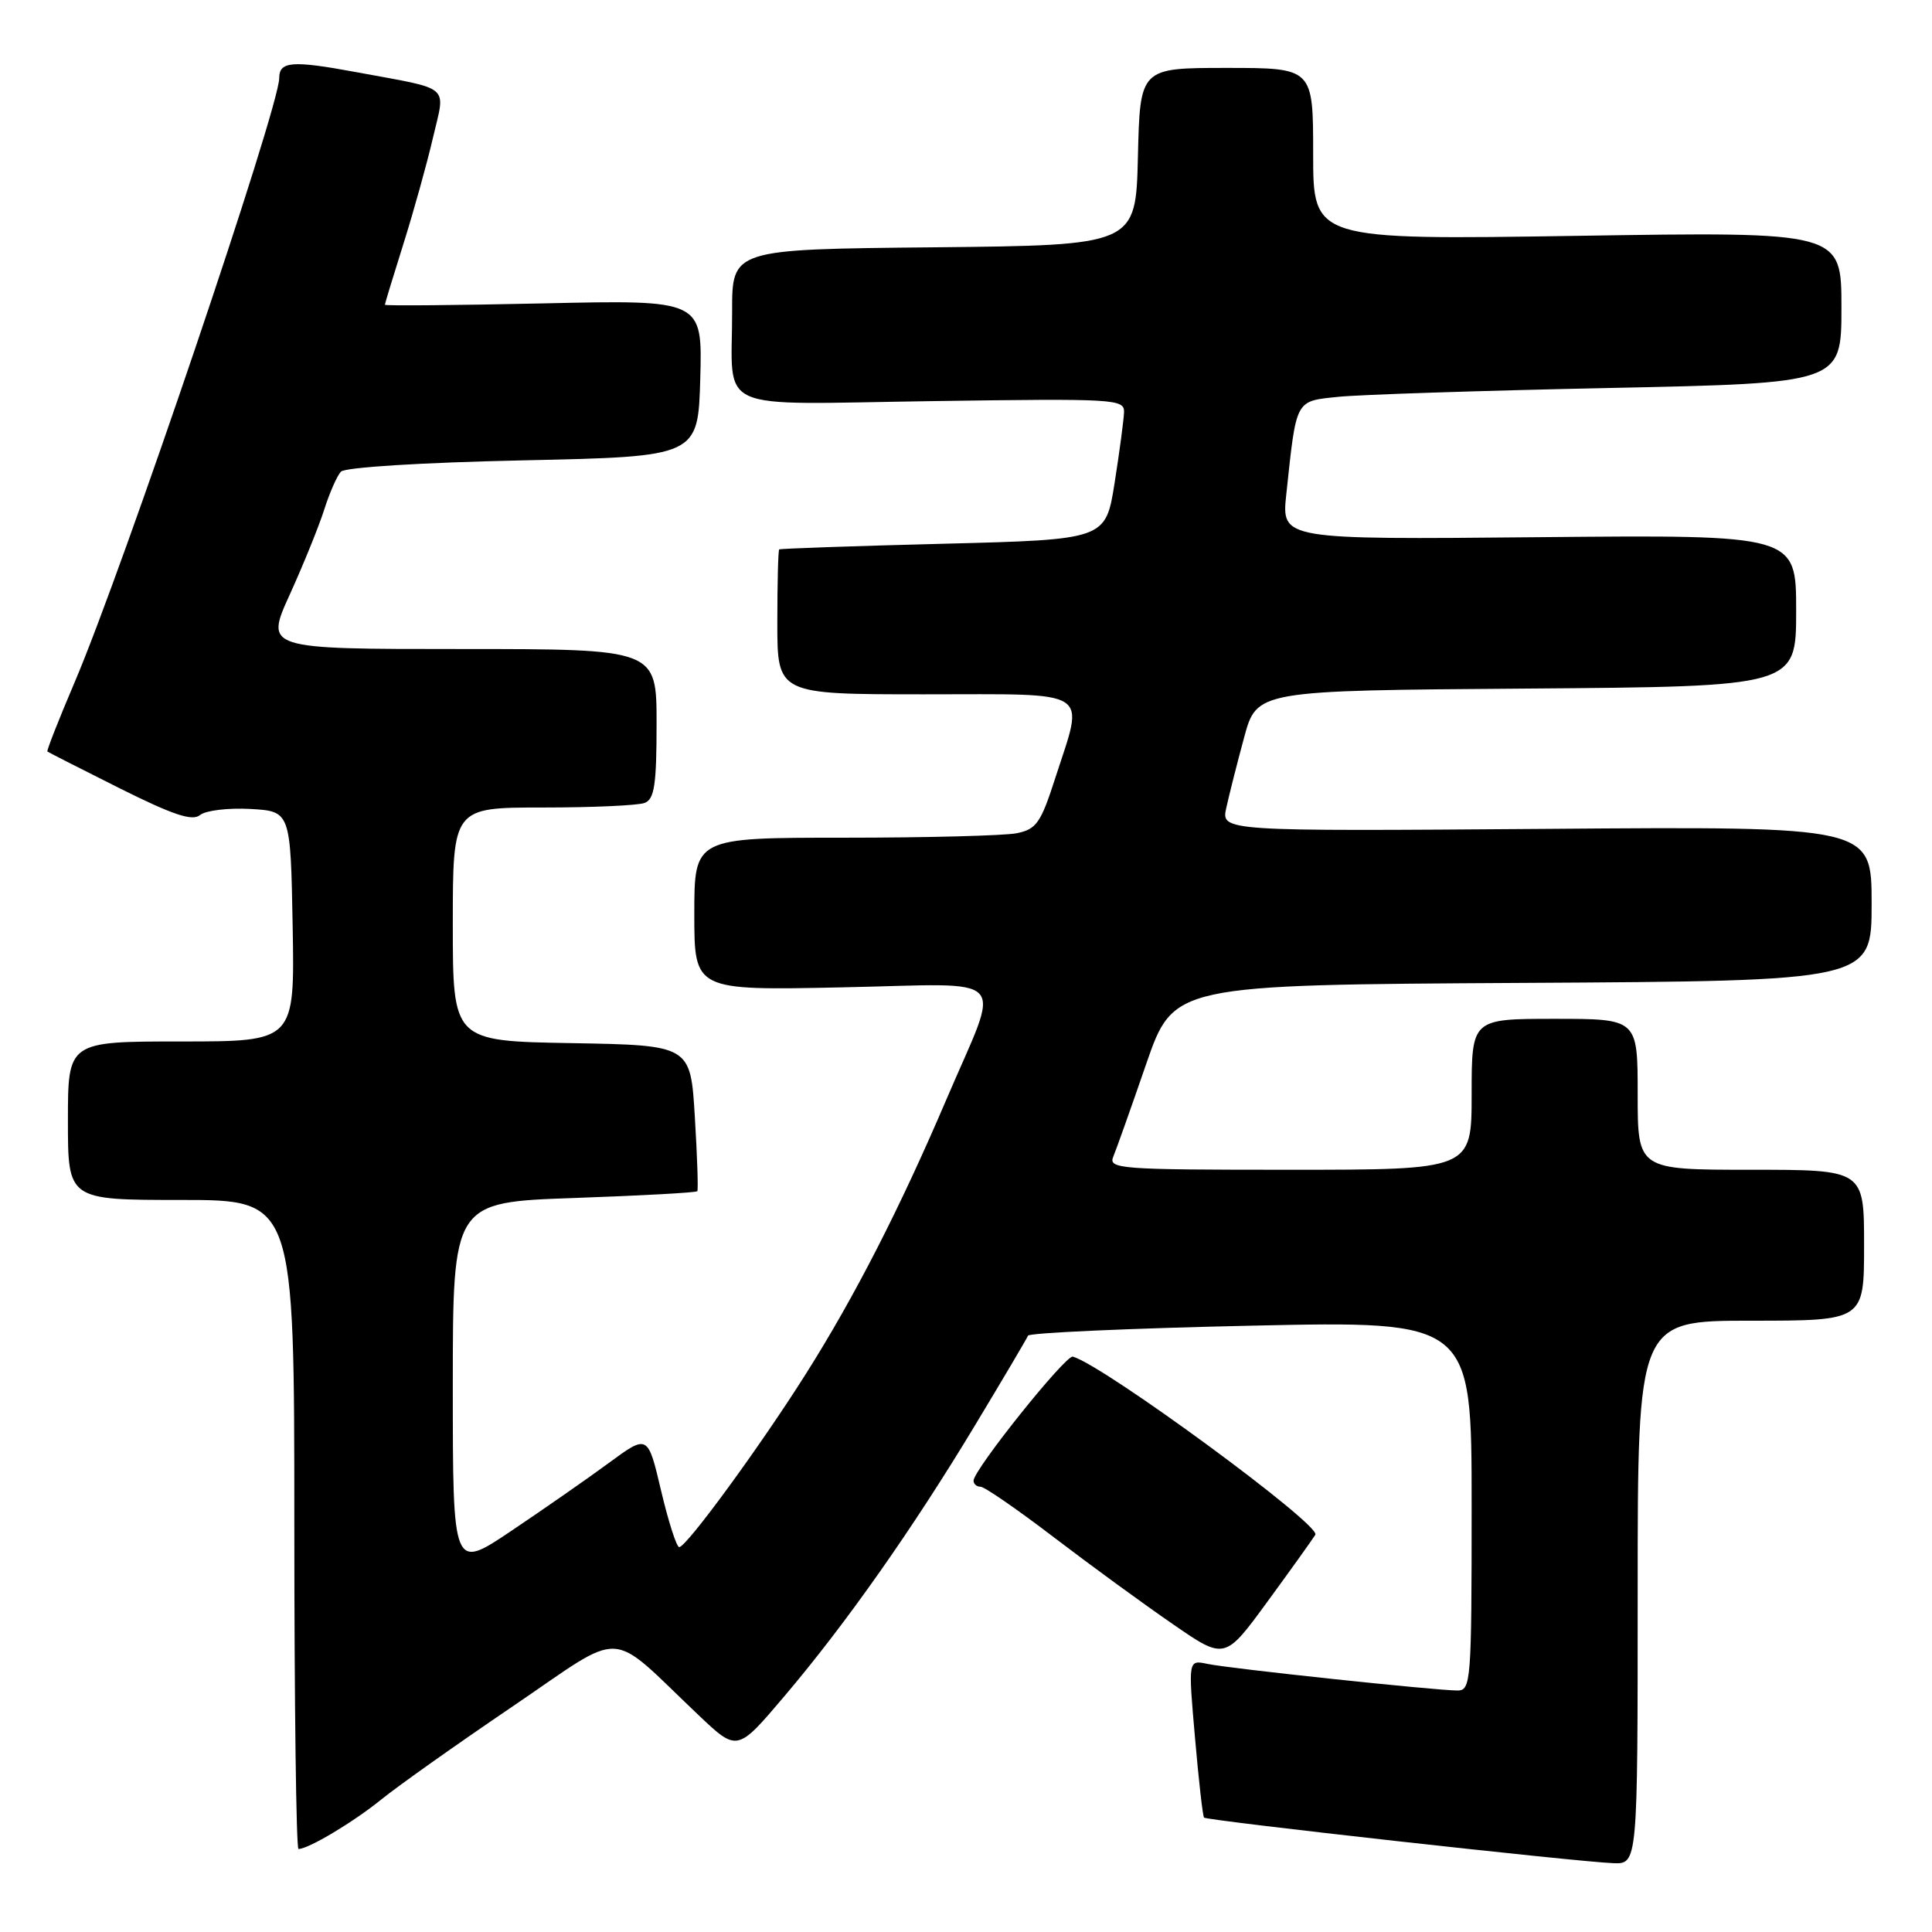 <?xml version="1.0" encoding="UTF-8" standalone="no"?>
<!DOCTYPE svg PUBLIC "-//W3C//DTD SVG 1.1//EN" "http://www.w3.org/Graphics/SVG/1.1/DTD/svg11.dtd" >
<svg xmlns="http://www.w3.org/2000/svg" xmlns:xlink="http://www.w3.org/1999/xlink" version="1.1" viewBox="0 0 256 256">
 <g >
 <path fill="currentColor"
d=" M 217.00 211.00 C 217.00 175.00 217.00 175.00 232.00 175.00 C 247.00 175.00 247.00 175.00 247.00 165.00 C 247.00 155.00 247.00 155.00 232.00 155.00 C 217.00 155.00 217.00 155.00 217.00 145.00 C 217.00 135.00 217.00 135.00 206.00 135.00 C 195.00 135.00 195.00 135.00 195.00 145.00 C 195.00 155.00 195.00 155.00 170.89 155.00 C 148.32 155.00 146.83 154.89 147.52 153.25 C 147.92 152.29 149.88 146.78 151.87 141.00 C 155.50 130.50 155.50 130.50 201.75 130.24 C 248.00 129.98 248.00 129.98 248.00 119.74 C 248.00 109.50 248.00 109.50 204.90 109.83 C 161.81 110.15 161.81 110.15 162.49 107.05 C 162.86 105.35 163.92 101.15 164.85 97.73 C 166.53 91.50 166.53 91.50 202.26 91.24 C 238.00 90.97 238.00 90.97 238.00 80.92 C 238.00 70.86 238.00 70.86 203.90 71.18 C 169.80 71.50 169.80 71.50 170.44 65.50 C 171.80 52.76 171.58 53.18 177.35 52.58 C 180.18 52.29 196.34 51.76 213.25 51.41 C 244.00 50.77 244.00 50.77 244.00 40.73 C 244.00 30.70 244.00 30.70 209.00 31.25 C 174.00 31.79 174.00 31.79 174.00 20.40 C 174.00 9.00 174.00 9.00 162.53 9.00 C 151.06 9.00 151.06 9.00 150.78 20.75 C 150.50 32.50 150.50 32.50 123.75 32.77 C 97.00 33.03 97.00 33.03 97.01 41.27 C 97.04 54.88 94.10 53.57 123.55 53.15 C 147.85 52.80 149.00 52.86 148.94 54.64 C 148.90 55.66 148.34 59.88 147.69 64.00 C 146.50 71.50 146.50 71.50 125.00 72.05 C 113.17 72.35 103.39 72.69 103.25 72.80 C 103.11 72.91 103.00 77.28 103.00 82.50 C 103.00 92.00 103.00 92.00 122.50 92.00 C 145.06 92.00 143.69 91.12 139.83 103.09 C 137.91 109.06 137.33 109.88 134.71 110.41 C 133.08 110.73 122.81 111.00 111.88 111.00 C 92.00 111.00 92.00 111.00 92.00 121.12 C 92.00 131.24 92.00 131.24 111.55 130.83 C 134.36 130.37 132.70 128.59 125.40 145.69 C 119.24 160.11 113.26 171.79 106.80 182.02 C 100.72 191.65 90.96 205.00 90.00 205.00 C 89.65 205.00 88.57 201.64 87.60 197.53 C 85.84 190.05 85.84 190.05 80.67 193.85 C 77.83 195.94 72.01 199.99 67.75 202.85 C 60.00 208.06 60.00 208.06 60.00 183.68 C 60.00 159.30 60.00 159.30 76.08 158.74 C 84.92 158.43 92.26 158.03 92.40 157.84 C 92.53 157.65 92.39 153.22 92.07 148.00 C 91.50 138.50 91.50 138.50 75.75 138.22 C 60.00 137.95 60.00 137.95 60.00 122.47 C 60.00 107.00 60.00 107.00 71.92 107.00 C 78.47 107.00 84.55 106.73 85.42 106.39 C 86.71 105.90 87.00 103.99 87.00 95.89 C 87.00 86.00 87.00 86.00 61.06 86.00 C 35.11 86.00 35.11 86.00 38.41 78.75 C 40.22 74.76 42.27 69.70 42.97 67.50 C 43.67 65.30 44.66 63.05 45.17 62.50 C 45.71 61.92 55.80 61.29 69.30 61.00 C 92.50 60.50 92.50 60.50 92.79 50.12 C 93.07 39.73 93.07 39.73 72.04 40.20 C 60.47 40.45 51.00 40.54 51.00 40.38 C 51.00 40.23 52.11 36.59 53.46 32.30 C 54.81 28.01 56.57 21.70 57.36 18.29 C 59.03 11.09 60.03 11.94 47.15 9.55 C 38.72 7.99 37.00 8.12 37.00 10.34 C 37.00 14.25 16.31 75.36 9.87 90.45 C 7.77 95.37 6.16 99.48 6.28 99.58 C 6.40 99.68 10.70 101.87 15.83 104.44 C 22.94 107.99 25.49 108.84 26.50 108.00 C 27.24 107.39 30.24 107.03 33.17 107.19 C 38.50 107.50 38.50 107.50 38.78 122.75 C 39.05 138.00 39.05 138.00 24.03 138.00 C 9.00 138.00 9.00 138.00 9.00 148.50 C 9.00 159.00 9.00 159.00 24.00 159.00 C 39.00 159.00 39.00 159.00 39.00 202.00 C 39.00 225.65 39.25 245.00 39.55 245.00 C 40.87 245.00 46.82 241.44 50.50 238.46 C 52.70 236.67 60.55 231.11 67.94 226.10 C 83.12 215.80 80.33 215.66 92.59 227.29 C 97.69 232.12 97.69 232.12 103.89 224.81 C 112.06 215.19 120.94 202.57 129.22 188.82 C 132.92 182.68 136.07 177.35 136.22 176.98 C 136.38 176.61 149.66 176.01 165.75 175.66 C 195.00 175.02 195.00 175.02 195.00 199.51 C 195.00 222.87 194.91 224.00 193.11 224.00 C 190.25 224.00 162.86 221.09 159.97 220.47 C 157.44 219.94 157.44 219.94 158.34 230.22 C 158.83 235.87 159.37 240.65 159.54 240.84 C 159.90 241.24 208.92 246.70 213.75 246.88 C 217.00 247.00 217.00 247.00 217.00 211.00 Z  M 174.29 203.36 C 175.07 202.08 146.31 180.95 142.16 179.76 C 141.22 179.49 129.00 194.76 129.00 196.20 C 129.00 196.64 129.42 197.00 129.93 197.00 C 130.45 197.00 134.84 200.03 139.68 203.73 C 144.53 207.43 151.60 212.59 155.40 215.20 C 162.29 219.96 162.29 219.96 167.94 212.23 C 171.05 207.98 173.90 203.99 174.29 203.36 Z "/>
</g>
</svg>